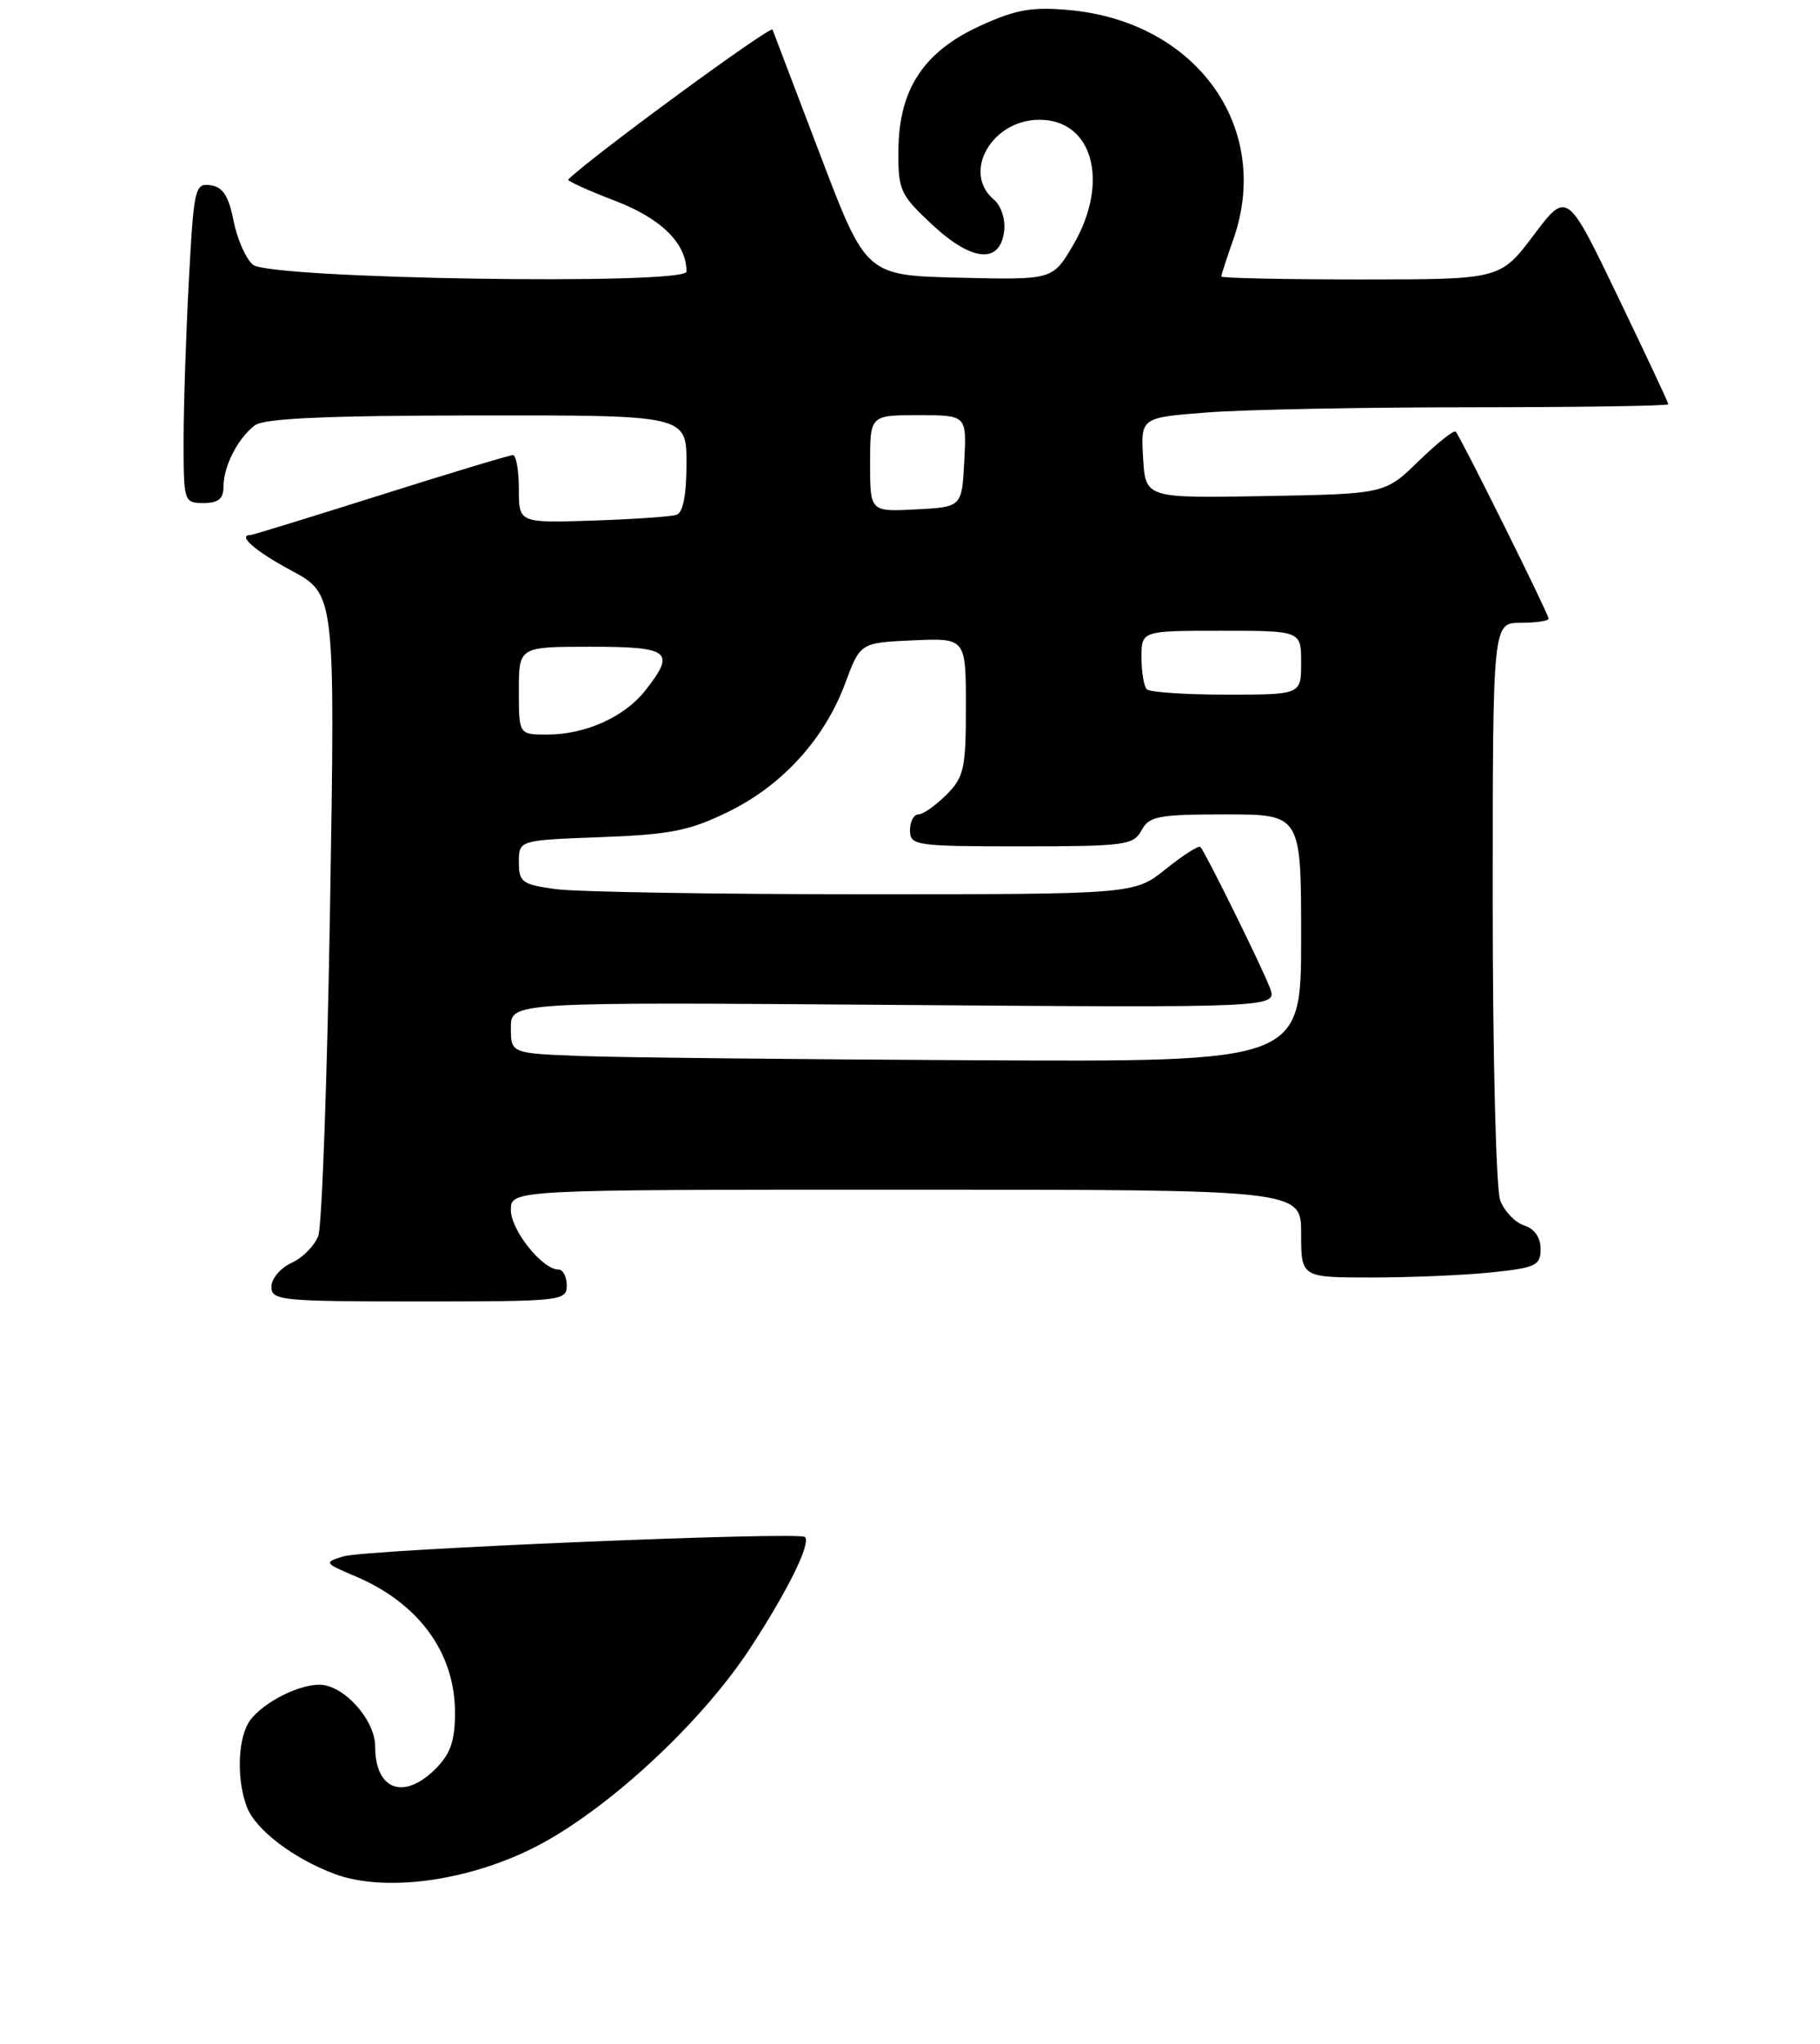 <?xml version="1.0" encoding="UTF-8" standalone="no"?>
<!DOCTYPE svg PUBLIC "-//W3C//DTD SVG 1.1//EN" "http://www.w3.org/Graphics/SVG/1.1/DTD/svg11.dtd" >
<svg xmlns="http://www.w3.org/2000/svg" xmlns:xlink="http://www.w3.org/1999/xlink" version="1.1" viewBox="0 0 228 256">
 <g >
 <path fill="currentColor"
d=" M 71.00 161.00 C 71.00 159.90 70.53 159.00 69.95 159.00 C 67.94 159.00 64.00 154.07 64.00 151.55 C 64.00 149.00 64.00 149.00 113.50 149.00 C 163.00 149.00 163.00 149.00 163.00 154.50 C 163.00 160.00 163.00 160.00 171.85 160.00 C 176.72 160.00 183.47 159.71 186.85 159.36 C 192.41 158.78 193.00 158.49 193.00 156.42 C 193.00 154.99 192.23 153.89 190.94 153.48 C 189.81 153.12 188.46 151.71 187.94 150.35 C 187.42 148.97 187.00 132.39 187.00 112.93 C 187.00 78.00 187.00 78.00 190.50 78.00 C 192.43 78.00 194.00 77.77 194.00 77.48 C 194.00 76.90 182.99 54.74 182.36 54.06 C 182.14 53.82 180.06 55.48 177.73 57.74 C 173.50 61.86 173.50 61.86 158.50 62.13 C 143.50 62.40 143.50 62.40 143.20 57.35 C 142.91 52.30 142.91 52.30 151.20 51.66 C 155.77 51.30 170.64 51.01 184.25 51.01 C 197.86 51.00 209.00 50.84 209.00 50.63 C 209.00 50.43 206.14 44.34 202.65 37.09 C 196.31 23.91 196.31 23.91 192.12 29.46 C 187.94 35.00 187.94 35.00 170.47 35.00 C 160.86 35.00 153.00 34.83 153.00 34.63 C 153.00 34.42 153.67 32.34 154.50 30.00 C 159.43 16.01 149.92 2.71 133.94 1.26 C 129.26 0.84 127.26 1.19 122.78 3.24 C 115.71 6.48 112.62 11.17 112.55 18.76 C 112.50 23.83 112.75 24.37 116.78 28.14 C 121.78 32.80 125.31 33.10 125.80 28.91 C 125.97 27.48 125.41 25.76 124.55 25.04 C 120.46 21.65 124.22 15.00 130.22 15.00 C 136.93 15.00 139.04 22.84 134.44 30.69 C 131.88 35.06 131.88 35.06 120.19 34.78 C 108.50 34.50 108.50 34.50 102.79 19.50 C 99.65 11.25 96.95 4.15 96.78 3.71 C 96.56 3.14 74.02 19.67 71.19 22.48 C 71.02 22.65 73.65 23.85 77.03 25.14 C 82.85 27.37 86.00 30.48 86.00 34.01 C 86.00 35.75 33.83 34.93 31.69 33.16 C 30.81 32.43 29.71 29.95 29.26 27.66 C 28.65 24.55 27.92 23.42 26.38 23.20 C 24.42 22.92 24.28 23.52 23.66 35.11 C 23.30 41.82 23.00 50.84 23.00 55.16 C 23.00 62.86 23.05 63.00 25.50 63.00 C 27.36 63.00 28.00 62.47 28.00 60.93 C 28.00 58.40 29.78 54.92 31.91 53.28 C 33.07 52.40 40.69 52.05 59.75 52.03 C 86.00 52.00 86.00 52.00 86.00 58.03 C 86.00 61.97 85.57 64.21 84.75 64.48 C 84.06 64.71 79.34 65.03 74.25 65.20 C 65.00 65.50 65.00 65.50 65.00 61.25 C 65.00 58.91 64.66 57.00 64.25 57.00 C 63.84 57.00 56.38 59.25 47.68 62.00 C 38.97 64.75 31.66 67.00 31.43 67.00 C 29.65 67.00 31.89 68.98 36.50 71.46 C 41.99 74.42 41.99 74.42 41.35 113.46 C 41.00 134.93 40.33 153.52 39.88 154.76 C 39.42 156.01 37.91 157.54 36.52 158.17 C 35.13 158.80 34.00 160.15 34.00 161.16 C 34.00 162.88 35.20 163.00 52.50 163.00 C 70.33 163.00 71.00 162.93 71.00 161.00 Z  M 41.89 234.69 C 36.70 232.74 32.01 229.15 30.93 226.32 C 29.70 223.09 29.75 218.34 31.03 215.94 C 32.26 213.65 37.06 211.00 40.00 211.00 C 43.04 211.00 47.00 215.38 47.00 218.75 C 47.00 224.19 50.58 225.51 54.55 221.55 C 56.44 219.65 57.00 218.04 57.00 214.50 C 57.00 206.99 52.46 200.78 44.50 197.41 C 40.60 195.76 40.56 195.69 43.00 194.93 C 45.71 194.07 100.13 191.79 100.84 192.50 C 101.62 193.28 98.71 199.19 93.99 206.41 C 87.71 216.01 75.67 227.06 66.64 231.53 C 58.22 235.69 48.03 236.99 41.89 234.69 Z  M 72.75 132.26 C 64.00 131.92 64.00 131.92 64.00 128.71 C 64.00 125.50 64.00 125.50 112.02 125.86 C 160.03 126.22 160.03 126.22 159.08 123.71 C 158.07 121.05 151.03 106.79 150.38 106.08 C 150.17 105.85 148.23 107.09 146.06 108.83 C 142.12 112.00 142.12 112.00 108.20 112.00 C 89.54 112.00 72.19 111.71 69.64 111.36 C 65.40 110.78 65.00 110.49 65.00 107.98 C 65.00 105.23 65.00 105.23 75.26 104.85 C 84.00 104.52 86.37 104.05 91.24 101.67 C 98.01 98.36 103.28 92.57 105.88 85.58 C 107.77 80.50 107.77 80.50 114.38 80.20 C 121.00 79.91 121.00 79.91 121.00 88.50 C 121.00 96.29 120.77 97.32 118.55 99.55 C 117.20 100.90 115.62 102.00 115.05 102.00 C 114.47 102.00 114.00 102.90 114.00 104.00 C 114.00 105.90 114.67 106.00 127.96 106.00 C 140.91 106.00 142.01 105.85 143.00 104.00 C 143.95 102.22 145.09 102.00 153.54 102.00 C 163.00 102.00 163.00 102.00 163.00 117.50 C 163.00 133.00 163.00 133.00 122.25 132.79 C 99.84 132.68 77.56 132.44 72.75 132.26 Z  M 65.00 86.50 C 65.00 81.00 65.00 81.00 74.00 81.00 C 83.96 81.00 84.69 81.59 80.83 86.49 C 78.22 89.81 73.33 92.00 68.53 92.00 C 65.00 92.00 65.00 92.00 65.00 86.50 Z  M 143.67 86.33 C 143.30 85.97 143.00 84.17 143.00 82.33 C 143.00 79.00 143.00 79.00 153.00 79.00 C 163.00 79.00 163.00 79.00 163.00 83.00 C 163.00 87.00 163.00 87.00 153.67 87.00 C 148.53 87.00 144.03 86.70 143.67 86.33 Z  M 109.00 58.05 C 109.00 52.00 109.00 52.00 115.05 52.00 C 121.10 52.00 121.10 52.00 120.80 57.75 C 120.50 63.50 120.50 63.50 114.75 63.80 C 109.00 64.10 109.00 64.10 109.00 58.05 Z "/>
</g>
</svg>